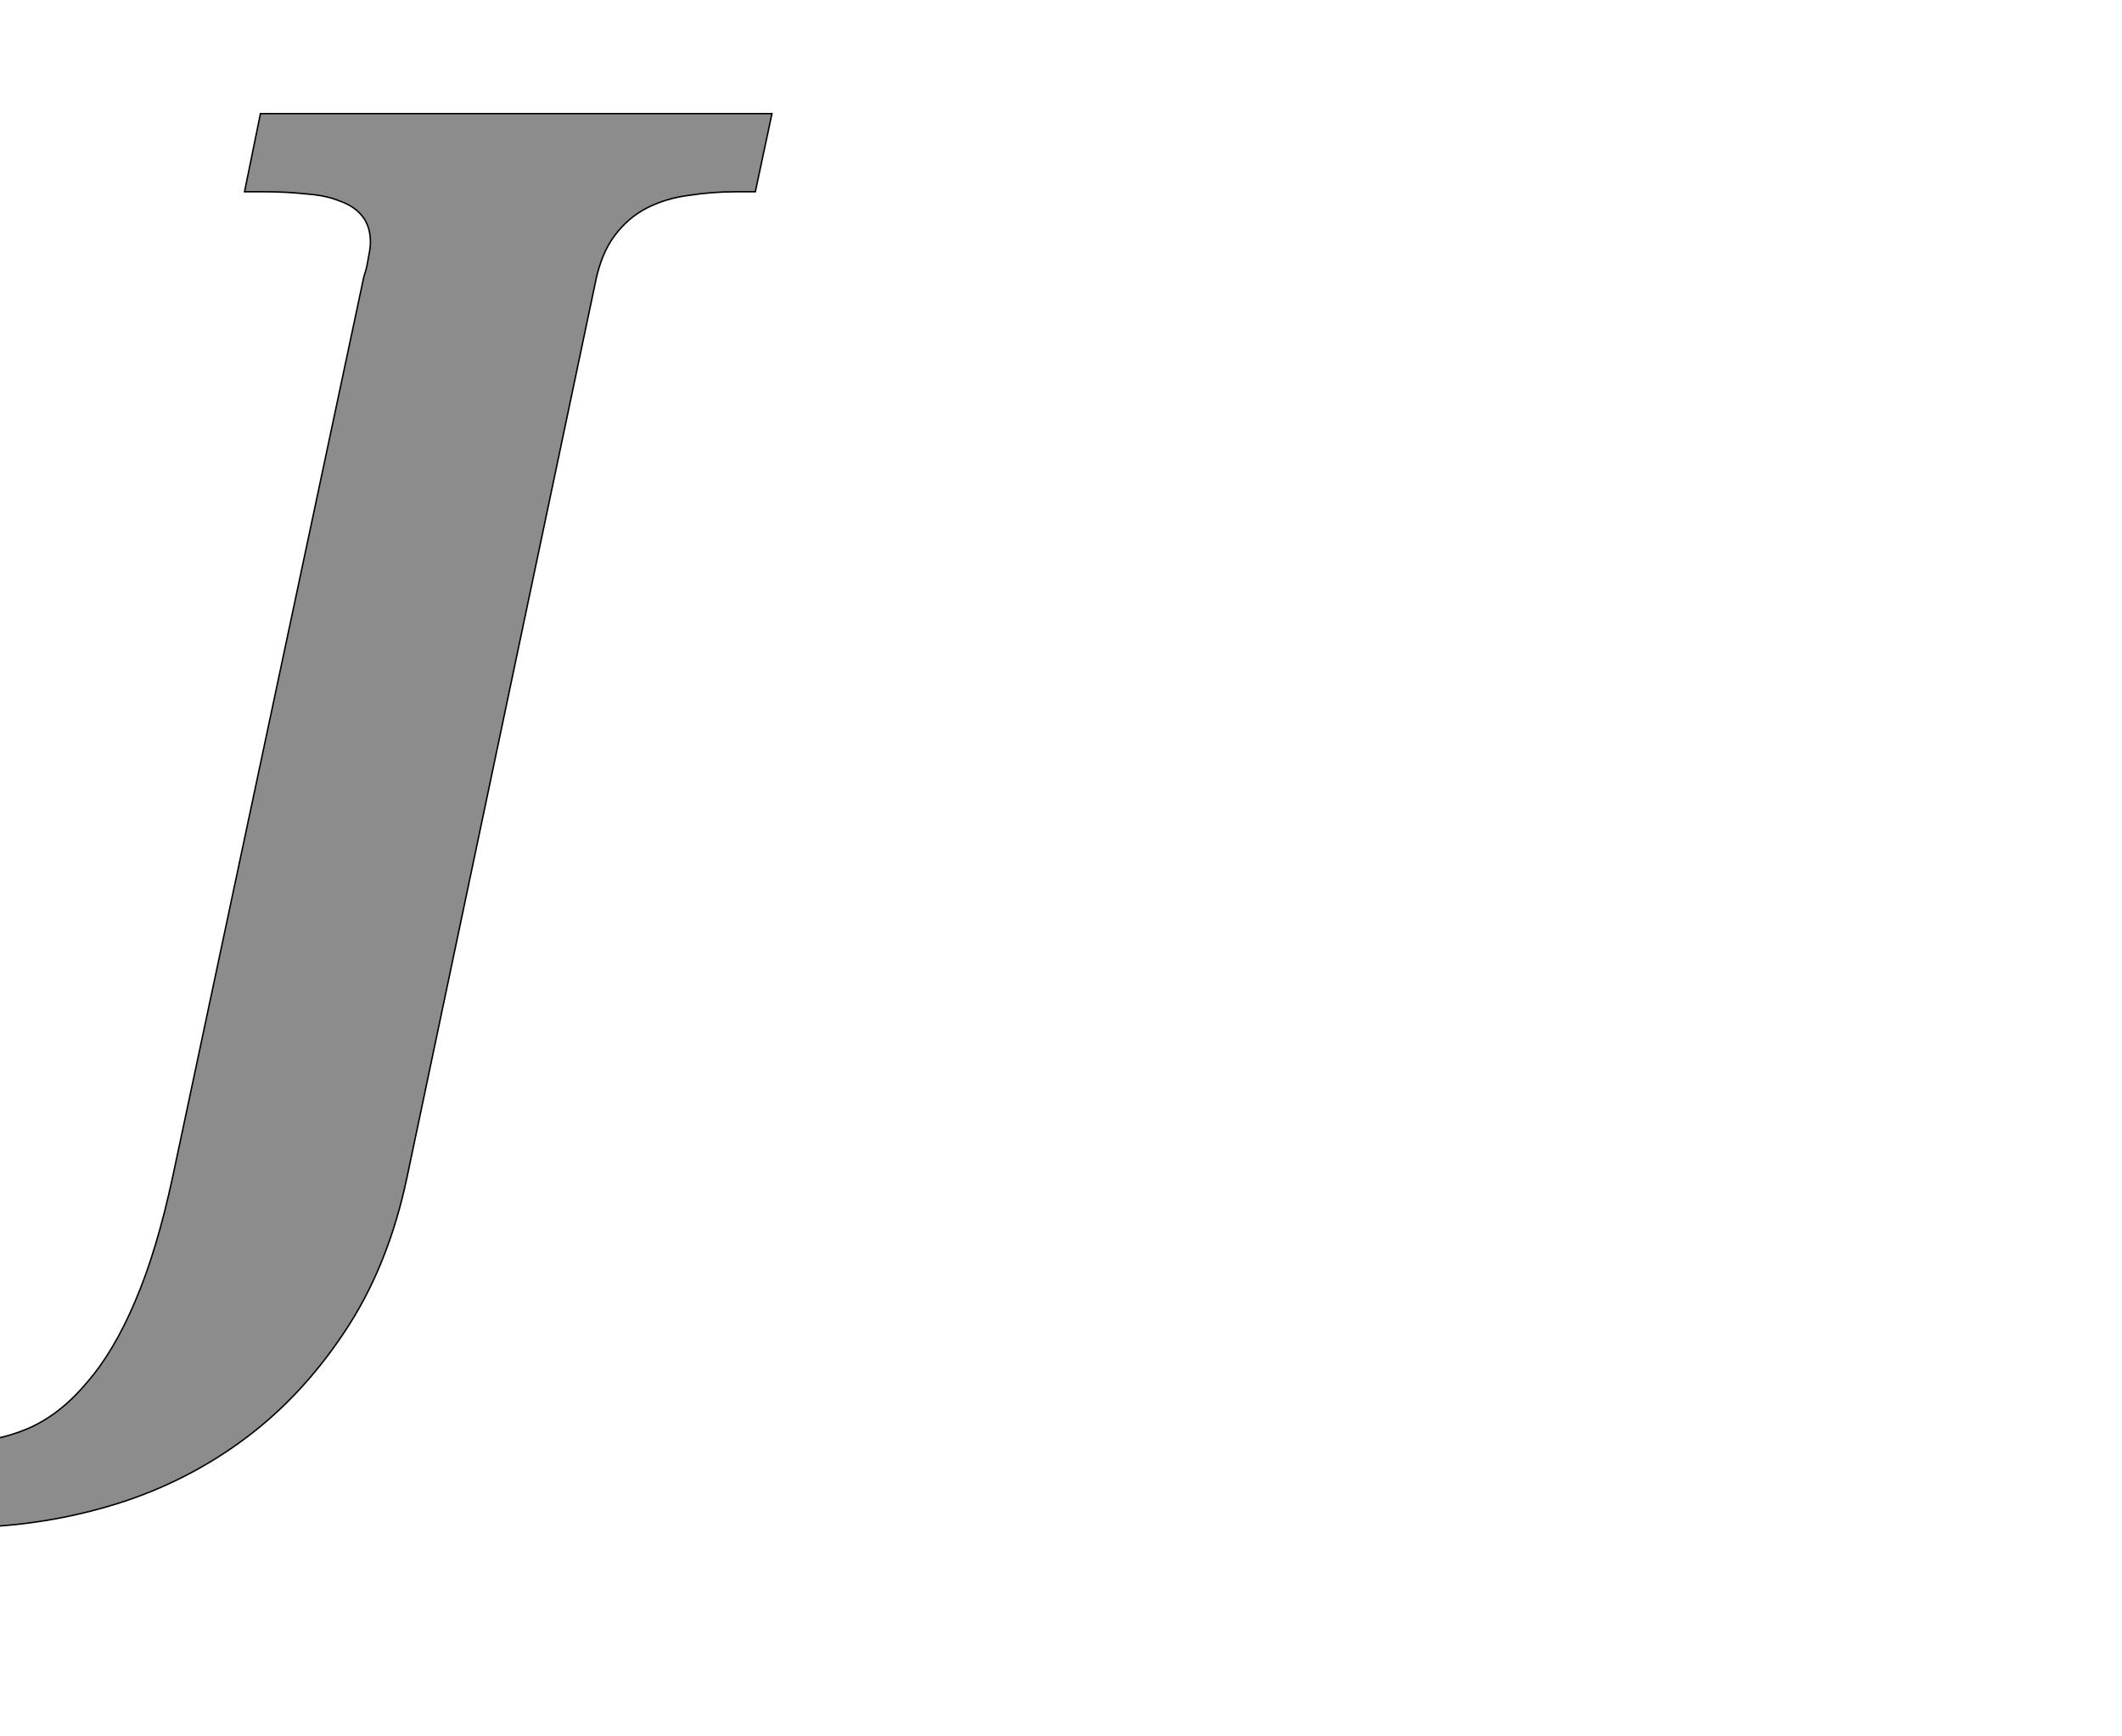 <!--
BEGIN METADATA

BBOX_X_MIN -324
BBOX_Y_MIN -492
BBOX_X_MAX 967
BBOX_Y_MAX 1462
WIDTH 1291
HEIGHT 1954
H_BEARING_X -324
H_BEARING_Y 1462
H_ADVANCE 821
V_BEARING_X -734
V_BEARING_Y 57
V_ADVANCE 2069
ORIGIN_X 0
ORIGIN_Y 0

END METADATA
-->

<svg width='2933px' height='2399px' xmlns='http://www.w3.org/2000/svg' version='1.1'>

 <!-- make sure glyph is visible within svg window -->
 <g fill-rule='nonzero'  transform='translate(100 1619)'>

  <!-- draw actual outline using lines and Bezier curves-->
  <path fill='black' stroke='black' fill-opacity='0.45'  stroke-width='2'  d='
 M 463,6
 Q 437,131 376,222
 Q 315,314 232,374
 Q 149,434 49,463
 Q -51,492 -156,492
 Q -211,492 -248,486
 Q -286,480 -324,469
 L -295,356
 Q -282,361 -265,364
 Q -249,368 -231,370
 Q -213,373 -195,374
 Q -177,375 -162,375
 Q -109,375 -63,356
 Q -18,337 19,293
 Q 57,250 87,179
 Q 117,109 139,6
 L 403,-1237
 Q 407,-1248 409,-1262
 Q 412,-1276 412,-1284
 Q 412,-1306 401,-1320
 Q 390,-1334 370,-1341
 Q 351,-1349 323,-1351
 Q 296,-1354 264,-1354
 L 238,-1354
 L 260,-1462
 L 967,-1462
 L 944,-1354
 L 918,-1354
 Q 884,-1354 852,-1349
 Q 821,-1345 795,-1332
 Q 769,-1319 750,-1294
 Q 731,-1269 723,-1229
 L 463,6
 Z

  '/>
 </g>
</svg>
